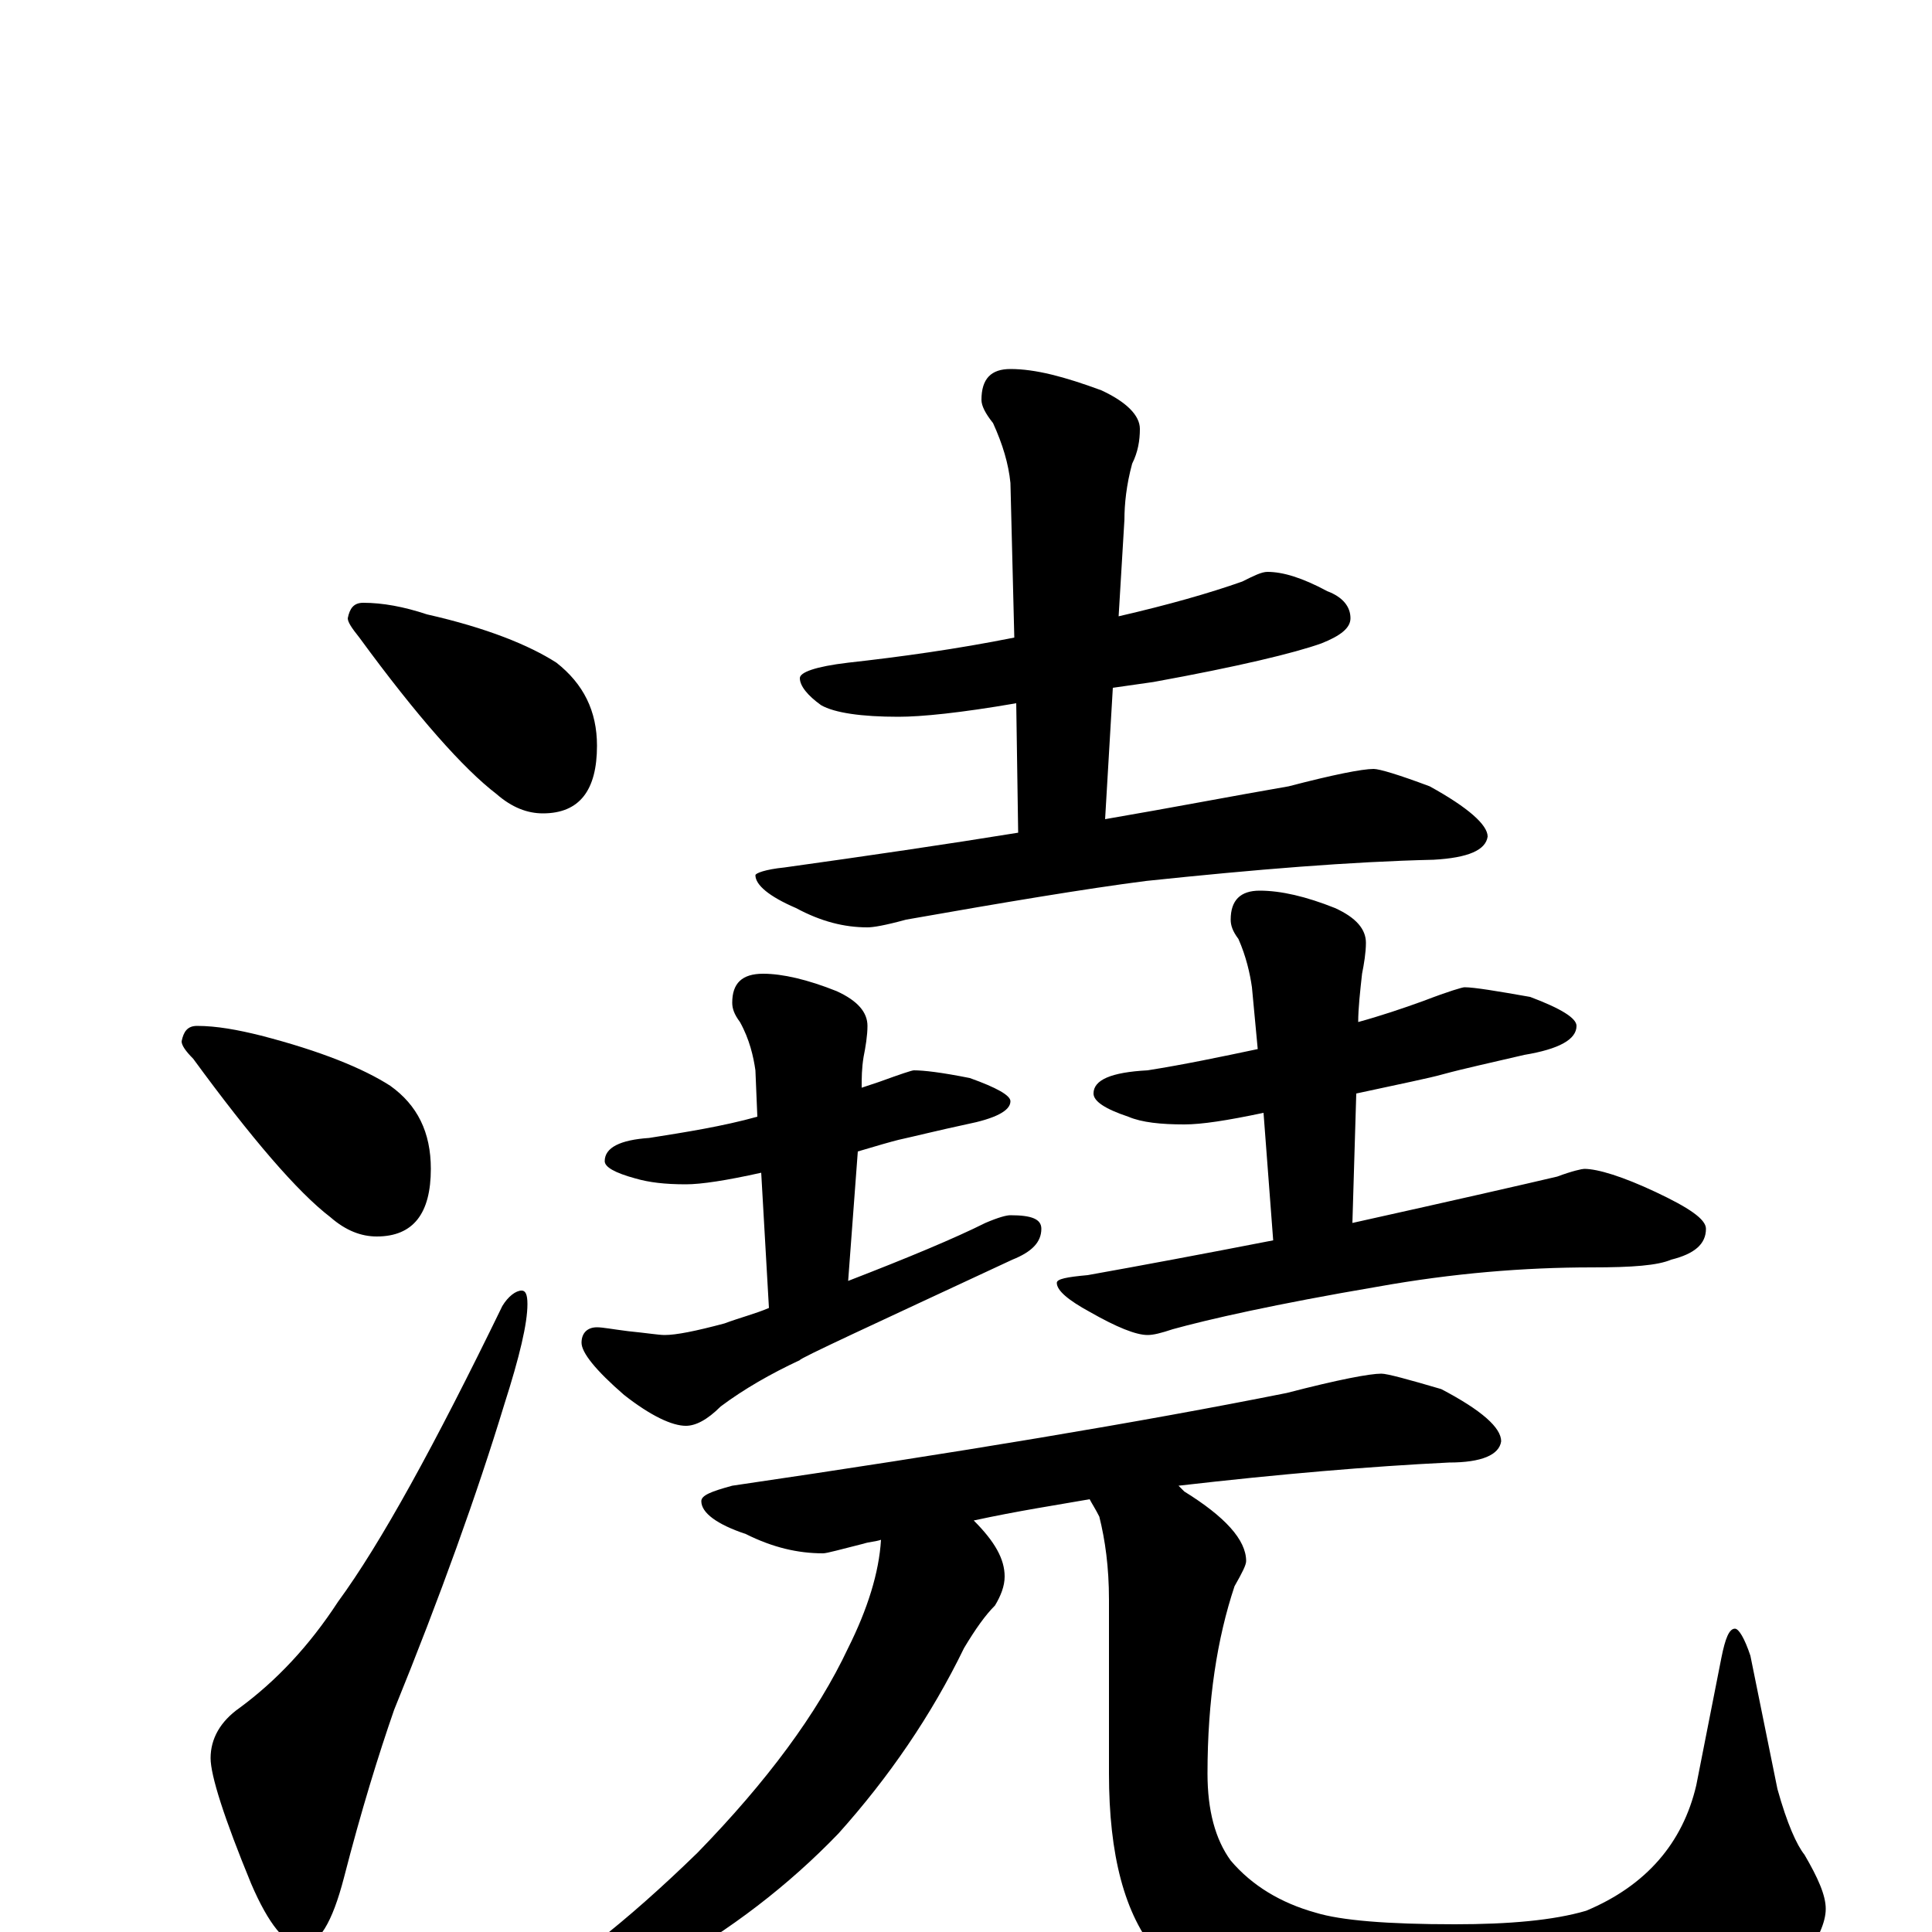 <?xml version="1.0" encoding="utf-8" ?>
<!DOCTYPE svg PUBLIC "-//W3C//DTD SVG 1.1//EN" "http://www.w3.org/Graphics/SVG/1.1/DTD/svg11.dtd">
<svg version="1.1" id="Layer_1" xmlns="http://www.w3.org/2000/svg" xmlns:xlink="http://www.w3.org/1999/xlink" x="0px" y="145px" width="1000px" height="1000px" viewBox="0 0 1000 1000" enable-background="new 0 0 1000 1000" xml:space="preserve">
<g id="Layer_1">
<path id="glyph" transform="matrix(1 0 0 -1 0 1000)" d="M188,688C198,688 209,686 221,682C252,675 274,666 288,657C302,646 309,632 309,614C309,591 300,579 281,579C273,579 265,582 257,589C240,602 216,629 186,670C182,675 180,678 180,680C181,685 183,688 188,688M102,469C112,469 123,467 135,464C166,456 188,447 202,438C216,428 223,414 223,395C223,372 214,360 195,360C187,360 179,363 171,370C154,383 130,411 100,452C96,456 94,459 94,461C95,466 97,469 102,469M270,332C272,332 273,330 273,325C273,315 269,298 261,273C247,227 228,174 204,115C196,92 187,63 178,28C172,5 165,-7 156,-7C148,-7 139,4 130,25C116,59 109,81 109,90C109,100 114,109 124,116C143,130 160,148 175,171C197,201 225,252 260,324C263,329 267,332 270,332M656,704C664,704 674,701 687,694C695,691 699,686 699,680C699,675 694,671 684,667C670,662 641,655 597,647C590,646 583,645 576,644l-4,-68C607,582 638,588 667,593C690,599 705,602 711,602C714,602 724,599 740,593C760,582 770,573 770,567C769,560 760,556 742,555C699,554 650,550 593,544C562,540 520,533 469,524C458,521 452,520 449,520C437,520 425,523 412,530C398,536 391,542 391,547C391,548 396,550 406,551C449,557 490,563 527,569l-1,67C497,631 477,629 465,629C446,629 432,631 425,635C418,640 414,645 414,649C414,652 422,655 439,657C466,660 495,664 525,670l-2,80C522,760 519,770 514,781C510,786 508,790 508,793C508,804 513,809 523,809C536,809 551,805 570,798C583,792 590,785 590,778C590,772 589,766 586,760C583,749 582,739 582,731l-3,-50C605,687 626,693 643,699C649,702 653,704 656,704M473,446C478,446 487,445 502,442C516,437 523,433 523,430C523,425 515,421 500,418C486,415 474,412 465,410C461,409 454,407 444,404l-5,-67C470,349 494,359 510,367C517,370 521,371 523,371C534,371 539,369 539,364C539,357 534,352 524,348C451,314 414,297 414,296C399,289 385,281 373,272C366,265 360,262 355,262C348,262 337,267 323,278C308,291 301,300 301,305C301,310 304,313 309,313C312,313 317,312 325,311C335,310 341,309 344,309C350,309 360,311 375,315C383,318 391,320 398,323l-4,70C376,389 363,387 355,387C344,387 336,388 329,390C318,393 313,396 313,399C313,406 321,410 336,411C355,414 374,417 392,422l-1,24C390,453 388,462 383,471C380,475 379,478 379,481C379,491 384,496 395,496C405,496 418,493 433,487C444,482 449,476 449,469C449,464 448,458 447,453C446,447 446,442 446,437C449,438 452,439 455,440C466,444 472,446 473,446M758,489C763,489 775,487 792,484C808,478 816,473 816,469C816,462 807,457 789,454C772,450 758,447 747,444C740,442 725,439 702,434l-2,-67C754,379 789,387 806,391C814,394 819,395 820,395C827,395 840,391 857,383C874,375 883,369 883,364C883,356 877,351 865,348C858,345 845,344 824,344C789,344 752,341 713,334C660,325 625,317 607,312C601,310 597,309 594,309C588,309 578,313 564,321C553,327 547,332 547,336C547,338 552,339 563,340C591,345 623,351 659,358l-5,66C635,420 622,418 613,418C601,418 591,419 584,422C572,426 566,430 566,434C566,441 575,445 594,446C613,449 632,453 651,457l-3,32C647,496 645,505 641,514C638,518 637,521 637,524C637,534 642,539 652,539C663,539 676,536 691,530C702,525 707,519 707,512C707,507 706,501 705,496C704,487 703,478 703,471C714,474 726,478 737,482C750,487 757,489 758,489M715,289C718,289 729,286 746,281C767,270 777,261 777,254C776,247 767,243 750,243C709,241 662,237 610,231C611,230 612,229 613,228C634,215 645,203 645,192C645,190 643,186 639,179C630,152 625,120 625,82C625,63 629,48 637,37C648,24 663,15 681,10C694,6 718,4 753,4C781,4 804,6 821,11C852,24 871,46 878,76l13,66C893,152 895,157 898,157C900,157 903,152 906,143l14,-69C925,56 930,45 934,40C941,28 945,19 945,12C945,5 941,-4 933,-15C922,-28 902,-40 875,-50C844,-61 810,-66 773,-66C741,-66 709,-62 677,-54C643,-46 617,-32 599,-11C582,9 574,40 574,82l0,90C574,189 572,203 569,215C567,219 565,222 564,224C547,221 527,218 504,213C515,202 520,193 520,184C520,179 518,174 515,169C510,164 505,157 499,147C482,112 460,80 434,51C408,24 378,1 344,-18C311,-35 284,-43 262,-43l-8,0C254,-41 257,-39 262,-36C291,-21 324,5 361,41C397,78 423,113 439,147C449,167 455,186 456,203C453,202 450,202 447,201C435,198 428,196 426,196C413,196 400,199 386,206C371,211 363,217 363,223C363,226 368,228 379,231C495,248 591,264 666,279C693,286 709,289 715,289z"/>
</g>
</svg>
